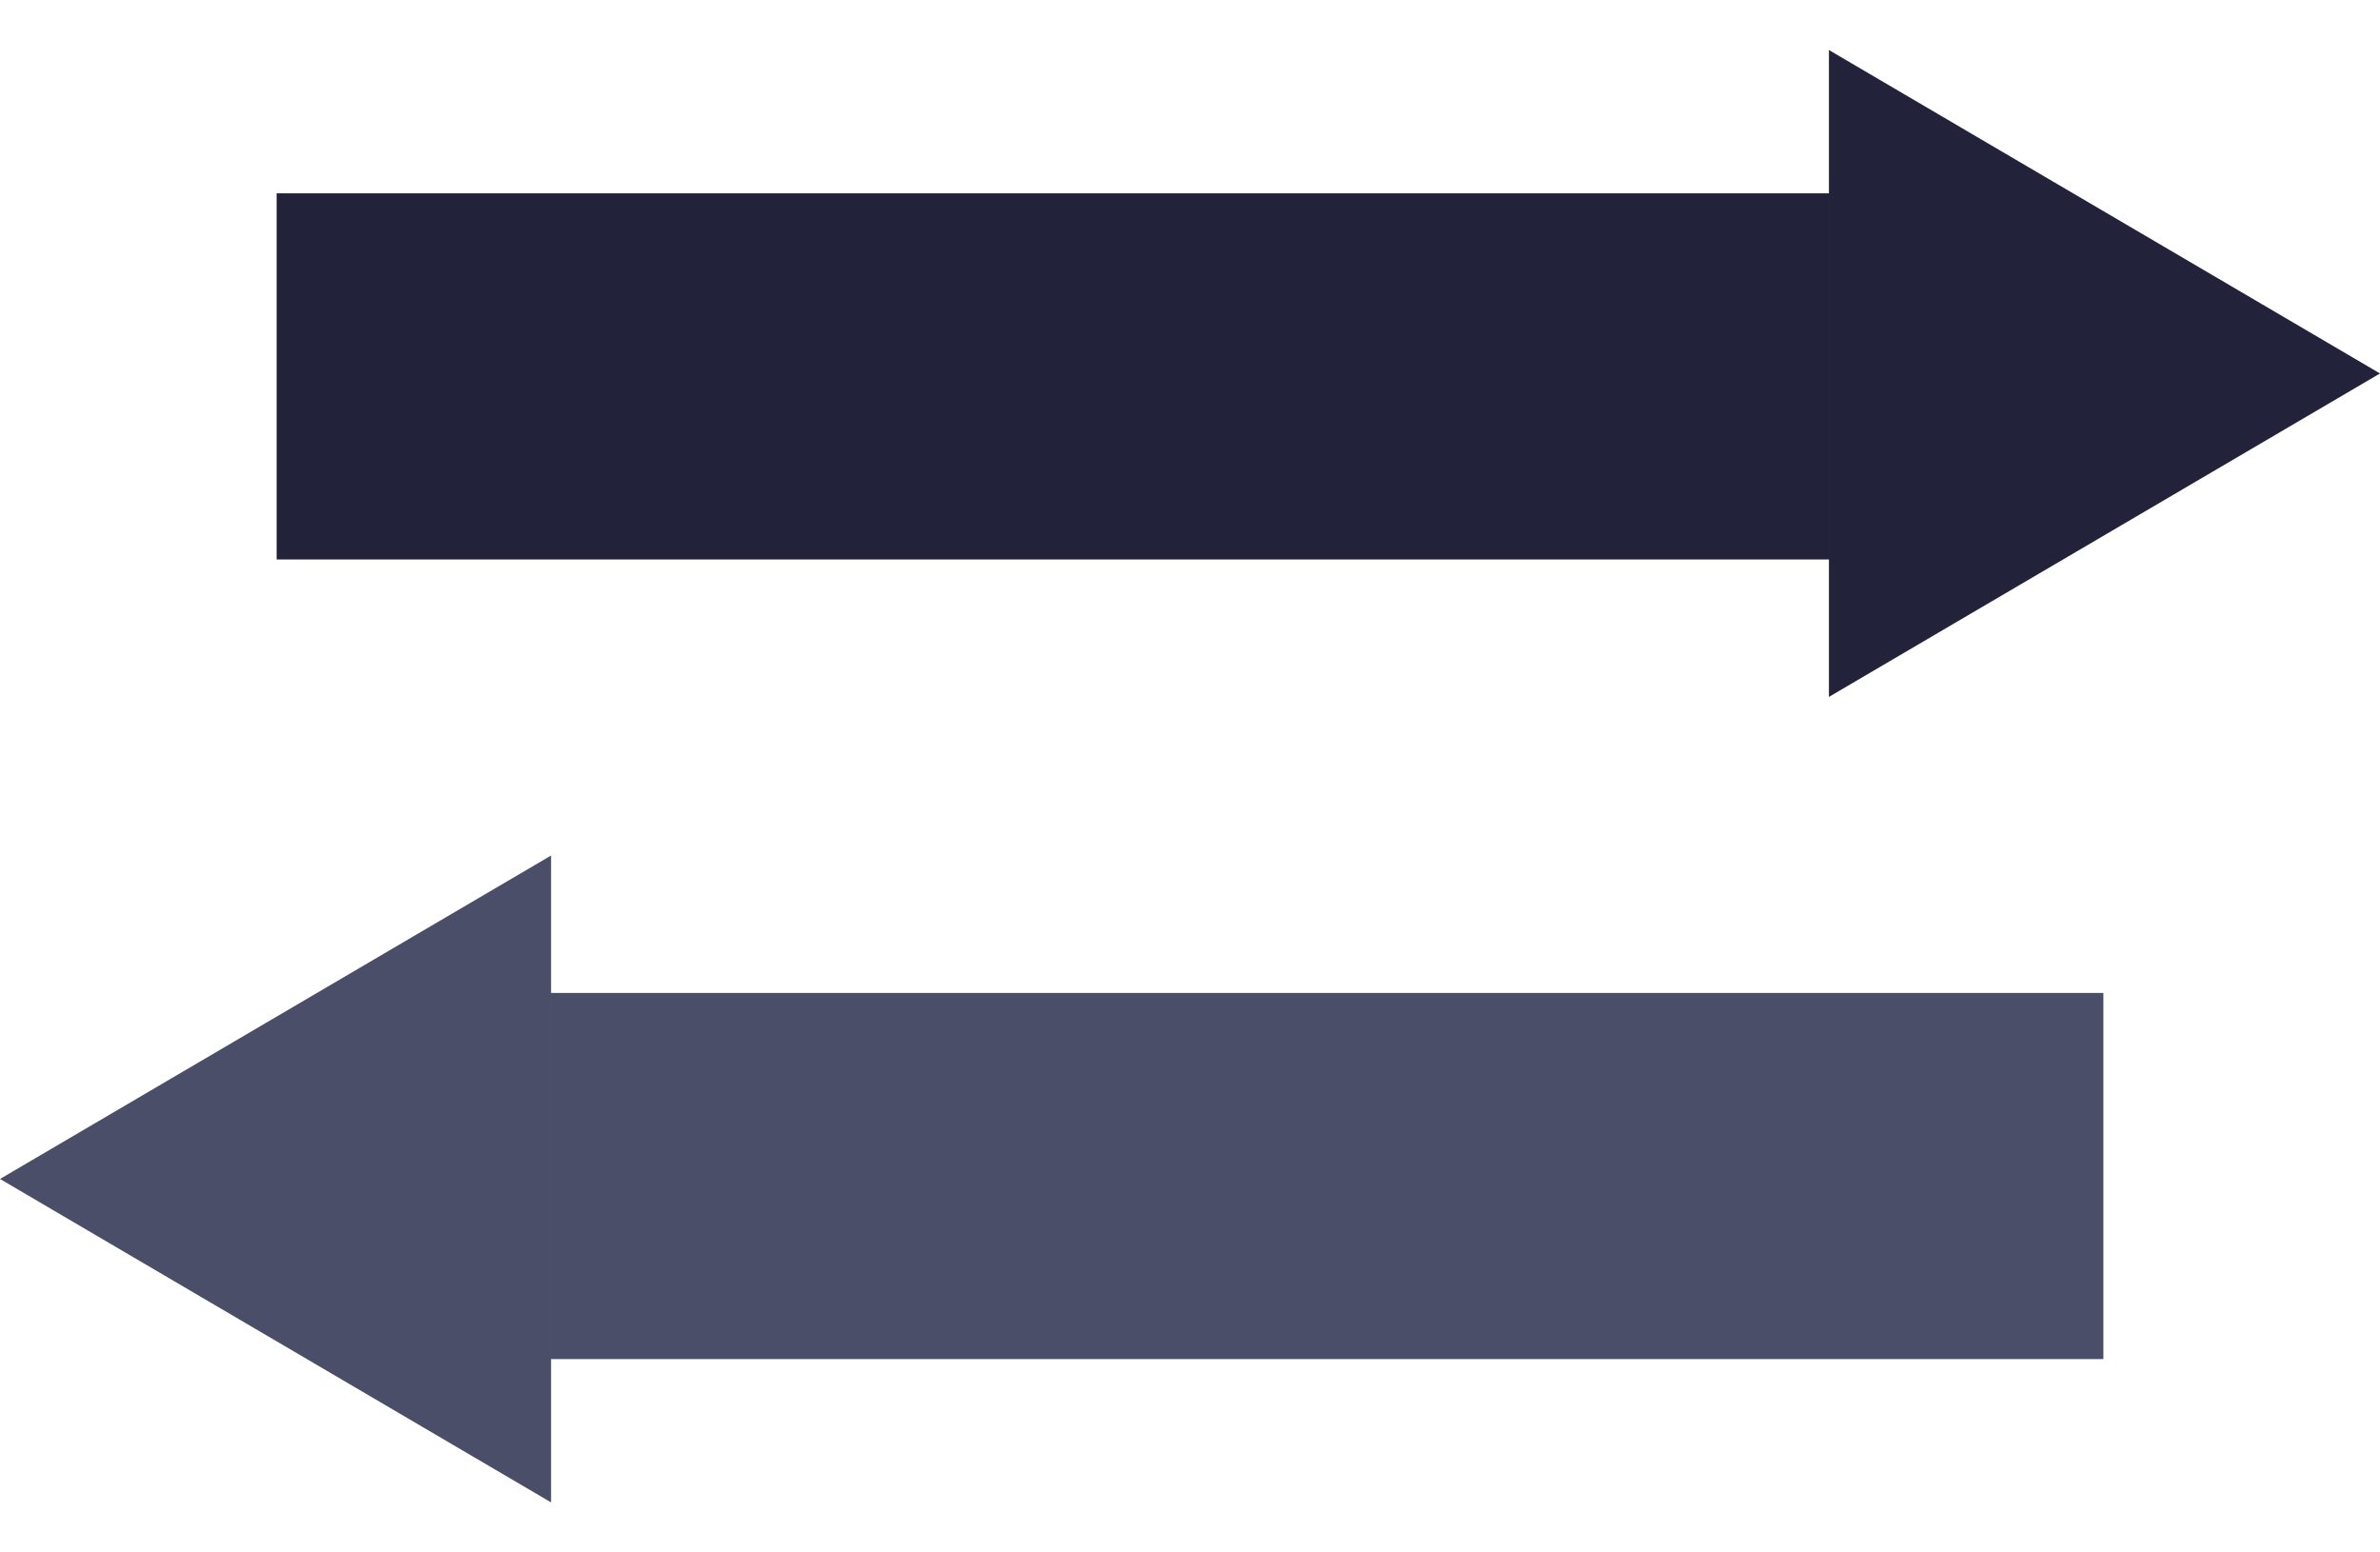 <svg width="115" height="75" viewBox="0 0 115 75" fill="none" xmlns="http://www.w3.org/2000/svg">
<rect x="13.366" y="9.34" width="75.042" height="17.689" fill="#22223B"/>
<path d="M115 18.043L88.373 33.668L88.373 2.417L115 18.043Z" fill="#22223B"/>
<rect x="101.634" y="65.66" width="75.042" height="17.689" transform="rotate(-180 101.634 65.66)" fill="#4A4E69"/>
<path d="M2.36143e-06 56.958L26.627 41.332L26.627 72.583L2.36143e-06 56.958Z" fill="#4A4E69"/>
</svg>

